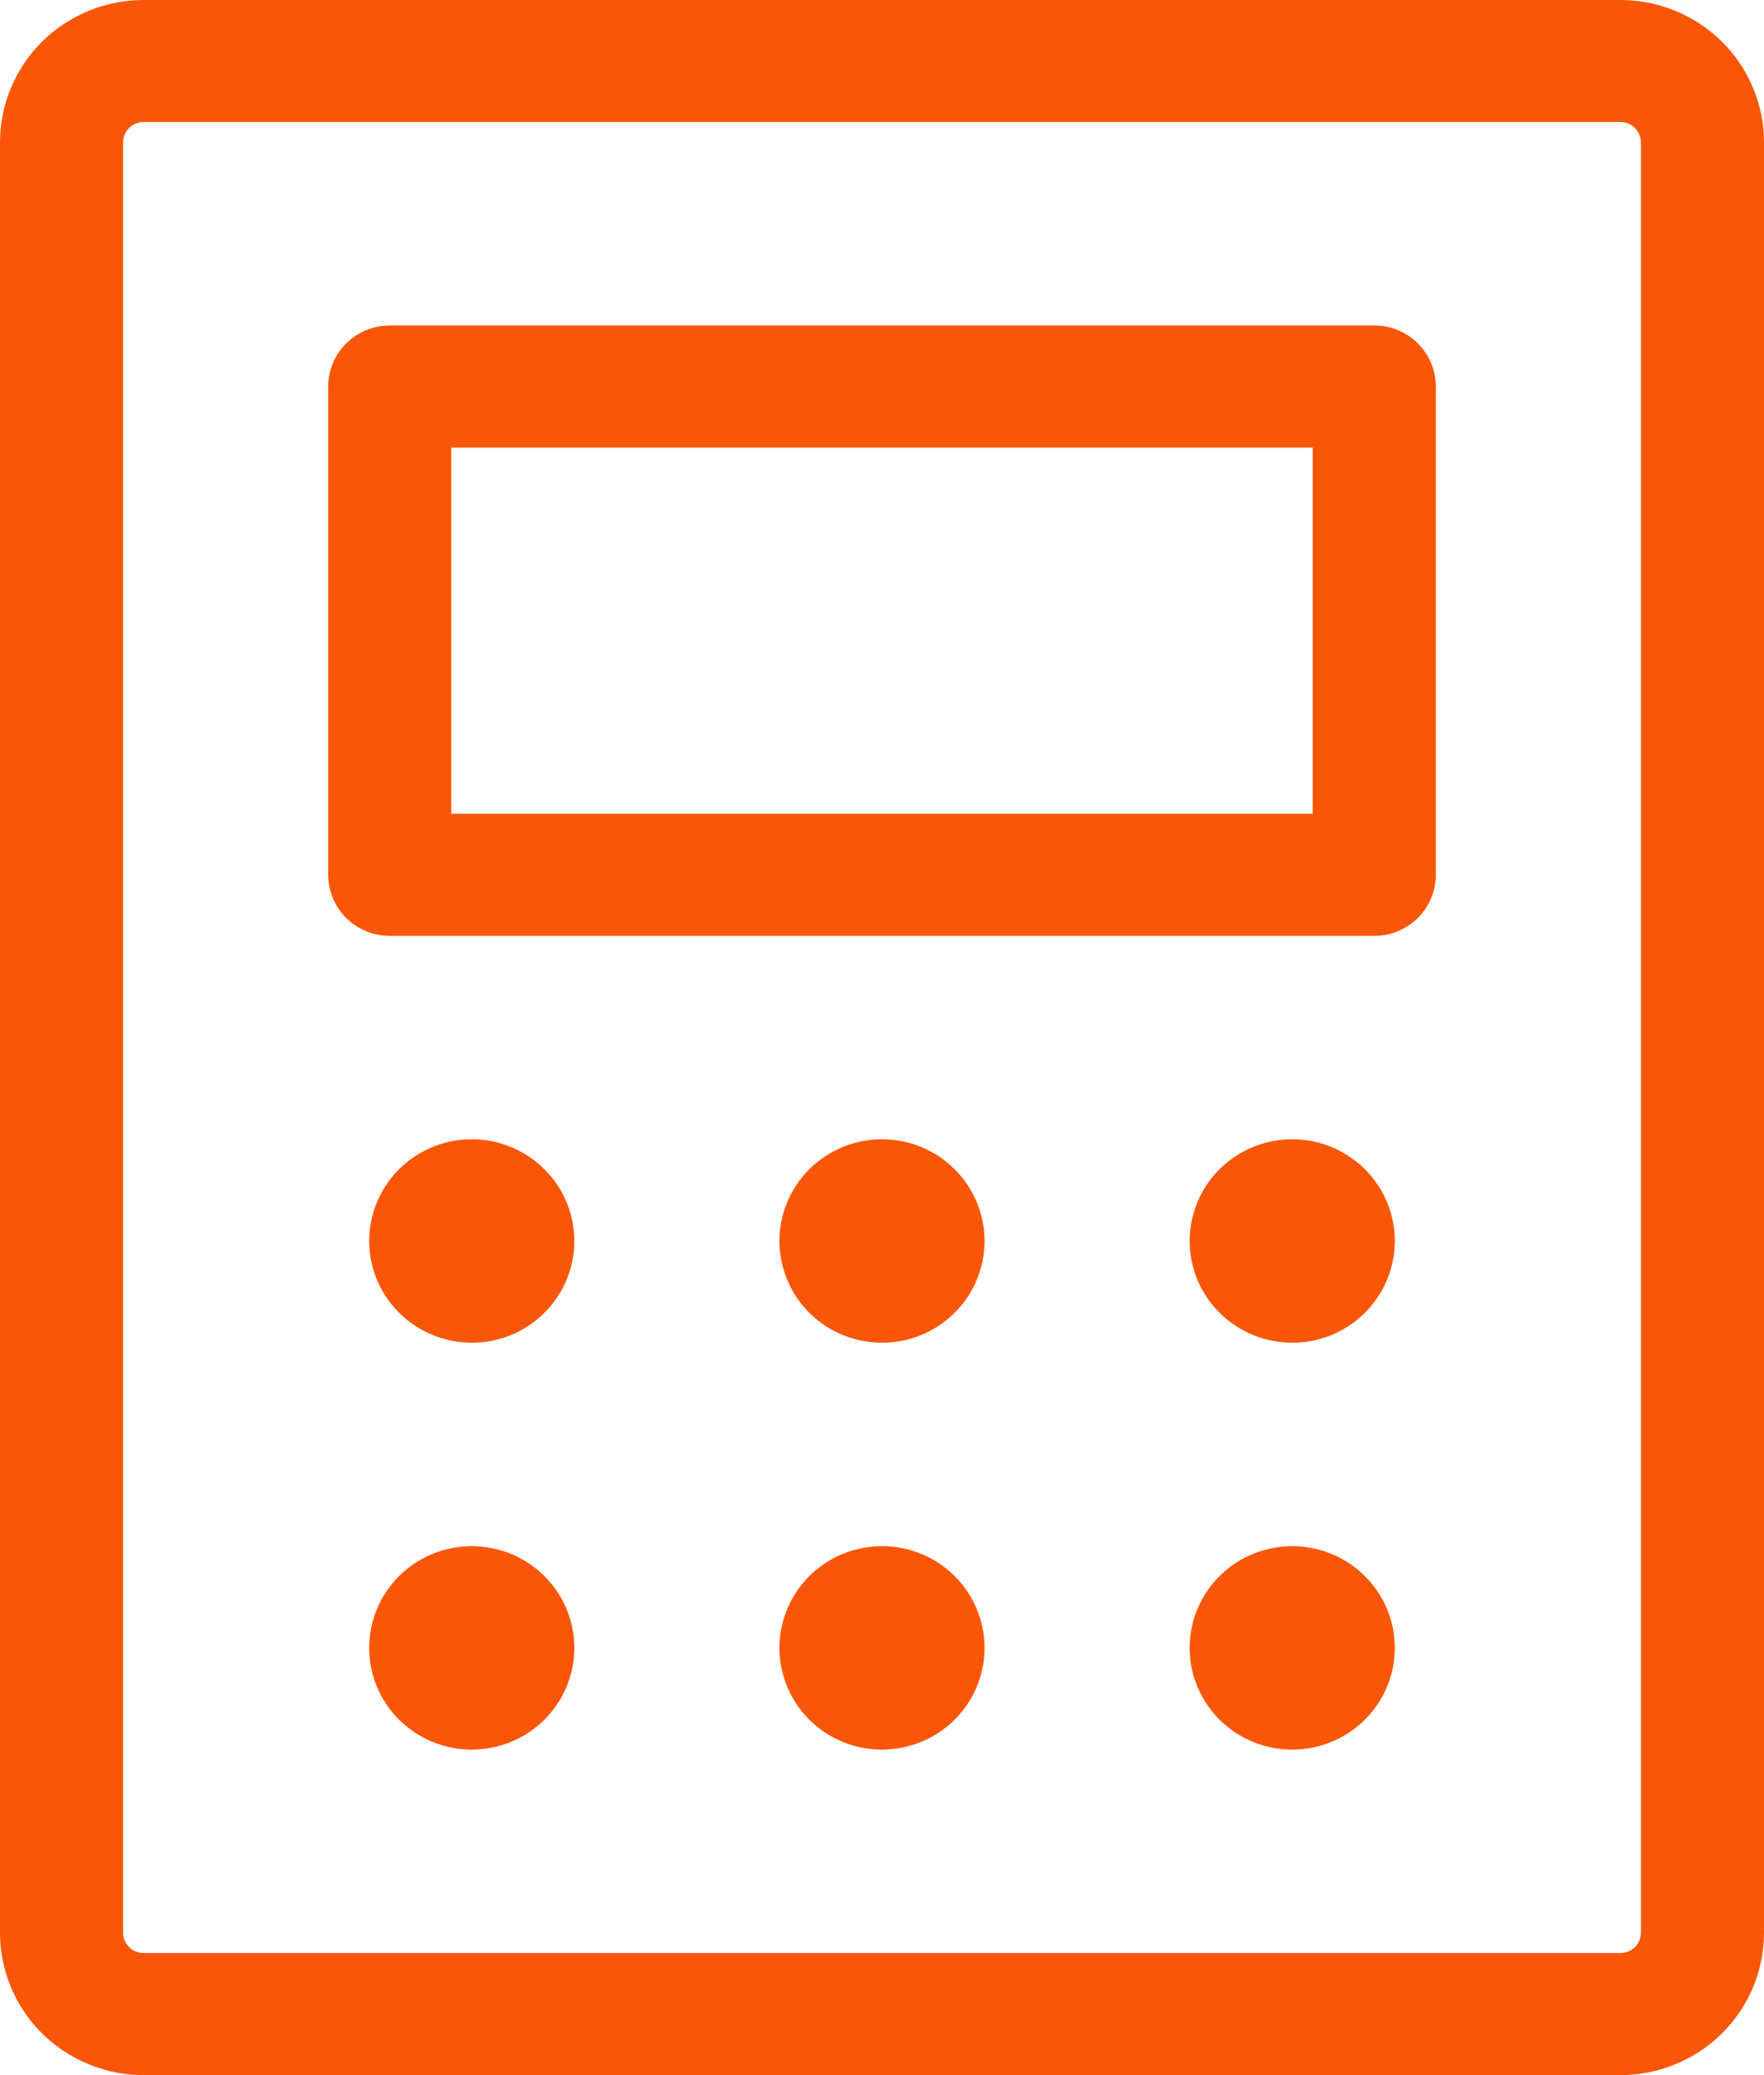 <svg width="17" height="20" viewBox="0 0 17 20" fill="none" xmlns="http://www.w3.org/2000/svg">
<path d="M13.244 3.137H3.756C3.599 3.137 3.448 3.199 3.336 3.31C3.225 3.42 3.163 3.569 3.163 3.725V8.431C3.163 8.587 3.225 8.737 3.336 8.847C3.448 8.958 3.599 9.02 3.756 9.02H13.244C13.402 9.02 13.552 8.958 13.664 8.847C13.775 8.737 13.837 8.587 13.837 8.431V3.725C13.837 3.569 13.775 3.42 13.664 3.31C13.552 3.199 13.402 3.137 13.244 3.137ZM12.651 7.843H4.349V4.314H12.651V7.843ZM15.616 0H1.384C1.017 0 0.665 0.145 0.405 0.402C0.146 0.659 0 1.009 0 1.373V18.628C0 18.991 0.146 19.341 0.405 19.598C0.665 19.855 1.017 20 1.384 20H15.616C15.983 20 16.335 19.855 16.595 19.598C16.854 19.341 17 18.991 17 18.628V1.373C17 1.009 16.854 0.659 16.595 0.402C16.335 0.145 15.983 0 15.616 0ZM15.814 18.628C15.814 18.68 15.793 18.729 15.756 18.766C15.719 18.803 15.669 18.823 15.616 18.823H1.384C1.331 18.823 1.281 18.803 1.244 18.766C1.207 18.729 1.186 18.68 1.186 18.628V1.373C1.186 1.321 1.207 1.271 1.244 1.234C1.281 1.197 1.331 1.176 1.384 1.176H15.616C15.669 1.176 15.719 1.197 15.756 1.234C15.793 1.271 15.814 1.321 15.814 1.373V18.628ZM5.535 11.961C5.535 12.155 5.477 12.344 5.368 12.505C5.26 12.667 5.105 12.792 4.925 12.867C4.744 12.941 4.545 12.96 4.354 12.922C4.162 12.884 3.986 12.791 3.848 12.654C3.709 12.517 3.615 12.342 3.577 12.152C3.539 11.962 3.559 11.765 3.633 11.586C3.708 11.406 3.835 11.253 3.997 11.146C4.16 11.038 4.351 10.98 4.547 10.98C4.809 10.98 5.06 11.084 5.245 11.268C5.431 11.451 5.535 11.701 5.535 11.961ZM9.488 11.961C9.488 12.155 9.43 12.344 9.322 12.505C9.213 12.667 9.059 12.792 8.878 12.867C8.698 12.941 8.499 12.96 8.307 12.922C8.115 12.884 7.939 12.791 7.801 12.654C7.663 12.517 7.569 12.342 7.531 12.152C7.492 11.962 7.512 11.765 7.587 11.586C7.662 11.406 7.788 11.253 7.951 11.146C8.113 11.038 8.305 10.98 8.5 10.98C8.762 10.98 9.014 11.084 9.199 11.268C9.384 11.451 9.488 11.701 9.488 11.961ZM13.442 11.961C13.442 12.155 13.384 12.344 13.275 12.505C13.167 12.667 13.012 12.792 12.832 12.867C12.651 12.941 12.452 12.96 12.261 12.922C12.069 12.884 11.893 12.791 11.755 12.654C11.616 12.517 11.522 12.342 11.484 12.152C11.446 11.962 11.466 11.765 11.54 11.586C11.615 11.406 11.742 11.253 11.904 11.146C12.067 11.038 12.258 10.98 12.454 10.98C12.716 10.98 12.967 11.084 13.152 11.268C13.338 11.451 13.442 11.701 13.442 11.961ZM5.535 15.882C5.535 16.076 5.477 16.266 5.368 16.427C5.26 16.588 5.105 16.714 4.925 16.788C4.744 16.862 4.545 16.882 4.354 16.844C4.162 16.806 3.986 16.713 3.848 16.576C3.709 16.439 3.615 16.264 3.577 16.074C3.539 15.883 3.559 15.686 3.633 15.507C3.708 15.328 3.835 15.175 3.997 15.067C4.16 14.96 4.351 14.902 4.547 14.902C4.809 14.902 5.06 15.005 5.245 15.189C5.431 15.373 5.535 15.622 5.535 15.882ZM9.488 15.882C9.488 16.076 9.43 16.266 9.322 16.427C9.213 16.588 9.059 16.714 8.878 16.788C8.698 16.862 8.499 16.882 8.307 16.844C8.115 16.806 7.939 16.713 7.801 16.576C7.663 16.439 7.569 16.264 7.531 16.074C7.492 15.883 7.512 15.686 7.587 15.507C7.662 15.328 7.788 15.175 7.951 15.067C8.113 14.96 8.305 14.902 8.5 14.902C8.762 14.902 9.014 15.005 9.199 15.189C9.384 15.373 9.488 15.622 9.488 15.882ZM13.442 15.882C13.442 16.076 13.384 16.266 13.275 16.427C13.167 16.588 13.012 16.714 12.832 16.788C12.651 16.862 12.452 16.882 12.261 16.844C12.069 16.806 11.893 16.713 11.755 16.576C11.616 16.439 11.522 16.264 11.484 16.074C11.446 15.883 11.466 15.686 11.54 15.507C11.615 15.328 11.742 15.175 11.904 15.067C12.067 14.96 12.258 14.902 12.454 14.902C12.716 14.902 12.967 15.005 13.152 15.189C13.338 15.373 13.442 15.622 13.442 15.882Z" fill="#F95707"/>
</svg>
